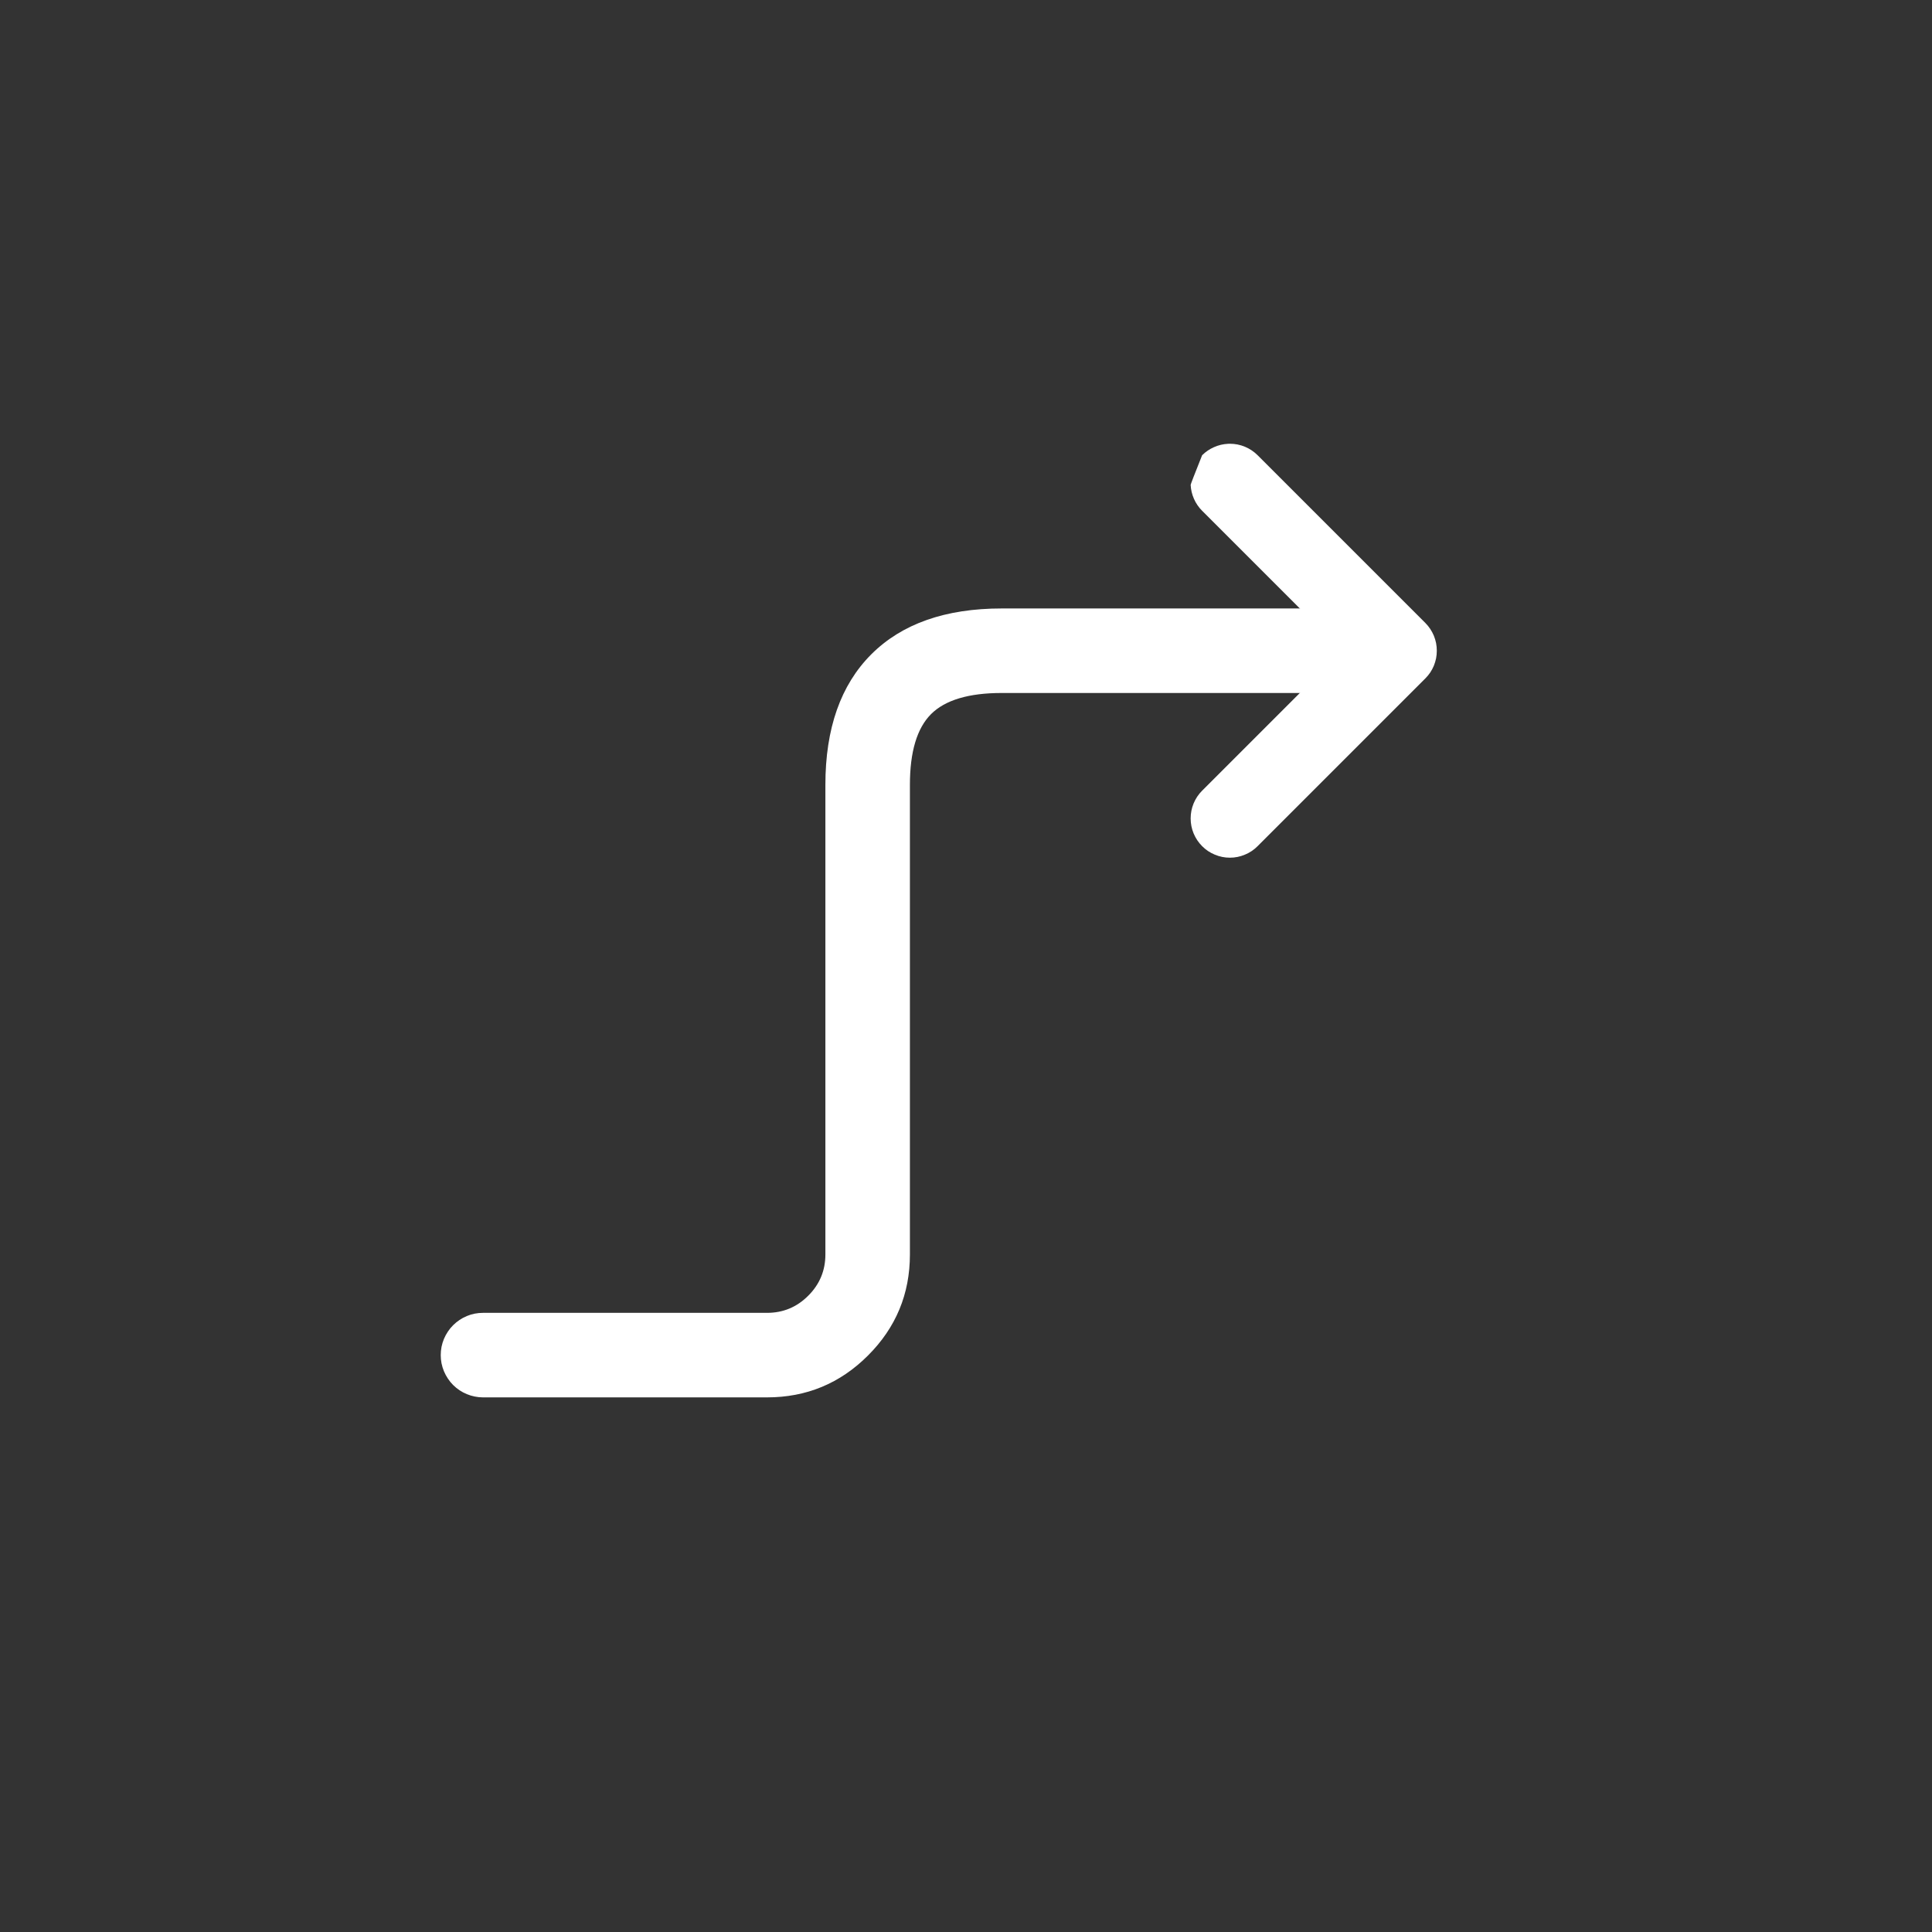 <svg xmlns="http://www.w3.org/2000/svg" xmlns:xlink="http://www.w3.org/1999/xlink" fill="none" version="1.1" width="32" height="32" viewBox="0 0 32 32"><rect x="0" y="0" width="32" height="32" fill="#333333" stroke="none"/><defs><clipPath id="master_svg0_39_710"><rect x="0" y="0" width="32" height="32" rx="4"/></clipPath><clipPath id="master_svg1_39_739"><rect x="6" y="6" width="20" height="20" rx="0"/></clipPath></defs><g clip-path="url(#master_svg0_39_710)"><g clip-path="url(#master_svg1_39_739)"><g><path d="M16.593,11.478L22.593,11.478Q22.662,11.478,22.729,11.464Q22.797,11.451,22.86,11.425Q22.924,11.398,22.982,11.36Q23.039,11.322,23.087,11.273Q23.136,11.224,23.175,11.167Q23.213,11.109,23.239,11.046Q23.266,10.982,23.279,10.914Q23.293,10.847,23.293,10.778Q23.293,10.709,23.279,10.641Q23.266,10.574,23.239,10.51Q23.213,10.446,23.175,10.389Q23.136,10.332,23.087,10.283Q23.039,10.234,22.982,10.196Q22.924,10.158,22.86,10.131Q22.797,10.105,22.729,10.091Q22.662,10.078,22.593,10.078L16.593,10.078Q15.192,10.078,14.431,10.838Q13.671,11.599,13.671,13L13.671,20.778Q13.671,21.178,13.387,21.461Q13.104,21.745,12.704,21.745L8,21.745Q7.931,21.745,7.863,21.758Q7.796,21.771,7.732,21.798Q7.668,21.824,7.611,21.863Q7.554,21.901,7.505,21.95Q7.456,21.998,7.418,22.056Q7.38,22.113,7.353,22.177Q7.327,22.24,7.313,22.308Q7.3,22.376,7.3,22.445Q7.3,22.514,7.313,22.581Q7.327,22.649,7.353,22.712Q7.38,22.776,7.418,22.833Q7.456,22.891,7.505,22.94Q7.554,22.988,7.611,23.027Q7.668,23.065,7.732,23.091Q7.796,23.118,7.863,23.131Q7.931,23.145,8,23.145L12.704,23.145Q13.684,23.145,14.377,22.451Q15.071,21.758,15.071,20.778L15.071,13Q15.071,12.179,15.421,11.828Q15.772,11.478,16.593,11.478Z" fill-rule="evenodd" fill="#FFFFFF" fill-opacity="1"/></g><g><path d="M20.83,7.54L20.83,7.54Q20.739,7.449,20.619,7.399Q20.5,7.35,20.371,7.35L20.371,7.35Q20.355,7.35,20.339,7.351Q20.218,7.357,20.108,7.406Q19.997,7.455,19.911,7.54Q19.721,8.016,19.721,8.031Q19.727,8.152,19.776,8.263Q19.825,8.374,19.911,8.46L19.911,8.46L22.229,10.778L19.911,13.096L19.911,13.096Q19.82,13.187,19.77,13.307Q19.721,13.426,19.721,13.556Q19.721,13.685,19.77,13.804Q19.82,13.924,19.911,14.015Q20.002,14.107,20.122,14.156Q20.241,14.206,20.371,14.206Q20.5,14.206,20.619,14.156Q20.739,14.107,20.83,14.015L20.83,14.015L23.608,11.237Q23.653,11.192,23.689,11.139Q23.724,11.086,23.749,11.027Q23.773,10.967,23.786,10.905Q23.798,10.842,23.798,10.778Q23.798,10.714,23.786,10.651Q23.773,10.588,23.749,10.529Q23.724,10.47,23.689,10.417Q23.653,10.363,23.608,10.318L20.83,7.54ZM19.721,8Q19.721,7.871,19.77,7.751Q19.82,7.632,19.911,7.54Q19.82,7.632,19.77,7.751Q19.721,7.871,19.721,8Z" fill-rule="evenodd" fill="#FFFFFF" fill-opacity="1"/></g></g></g></svg>